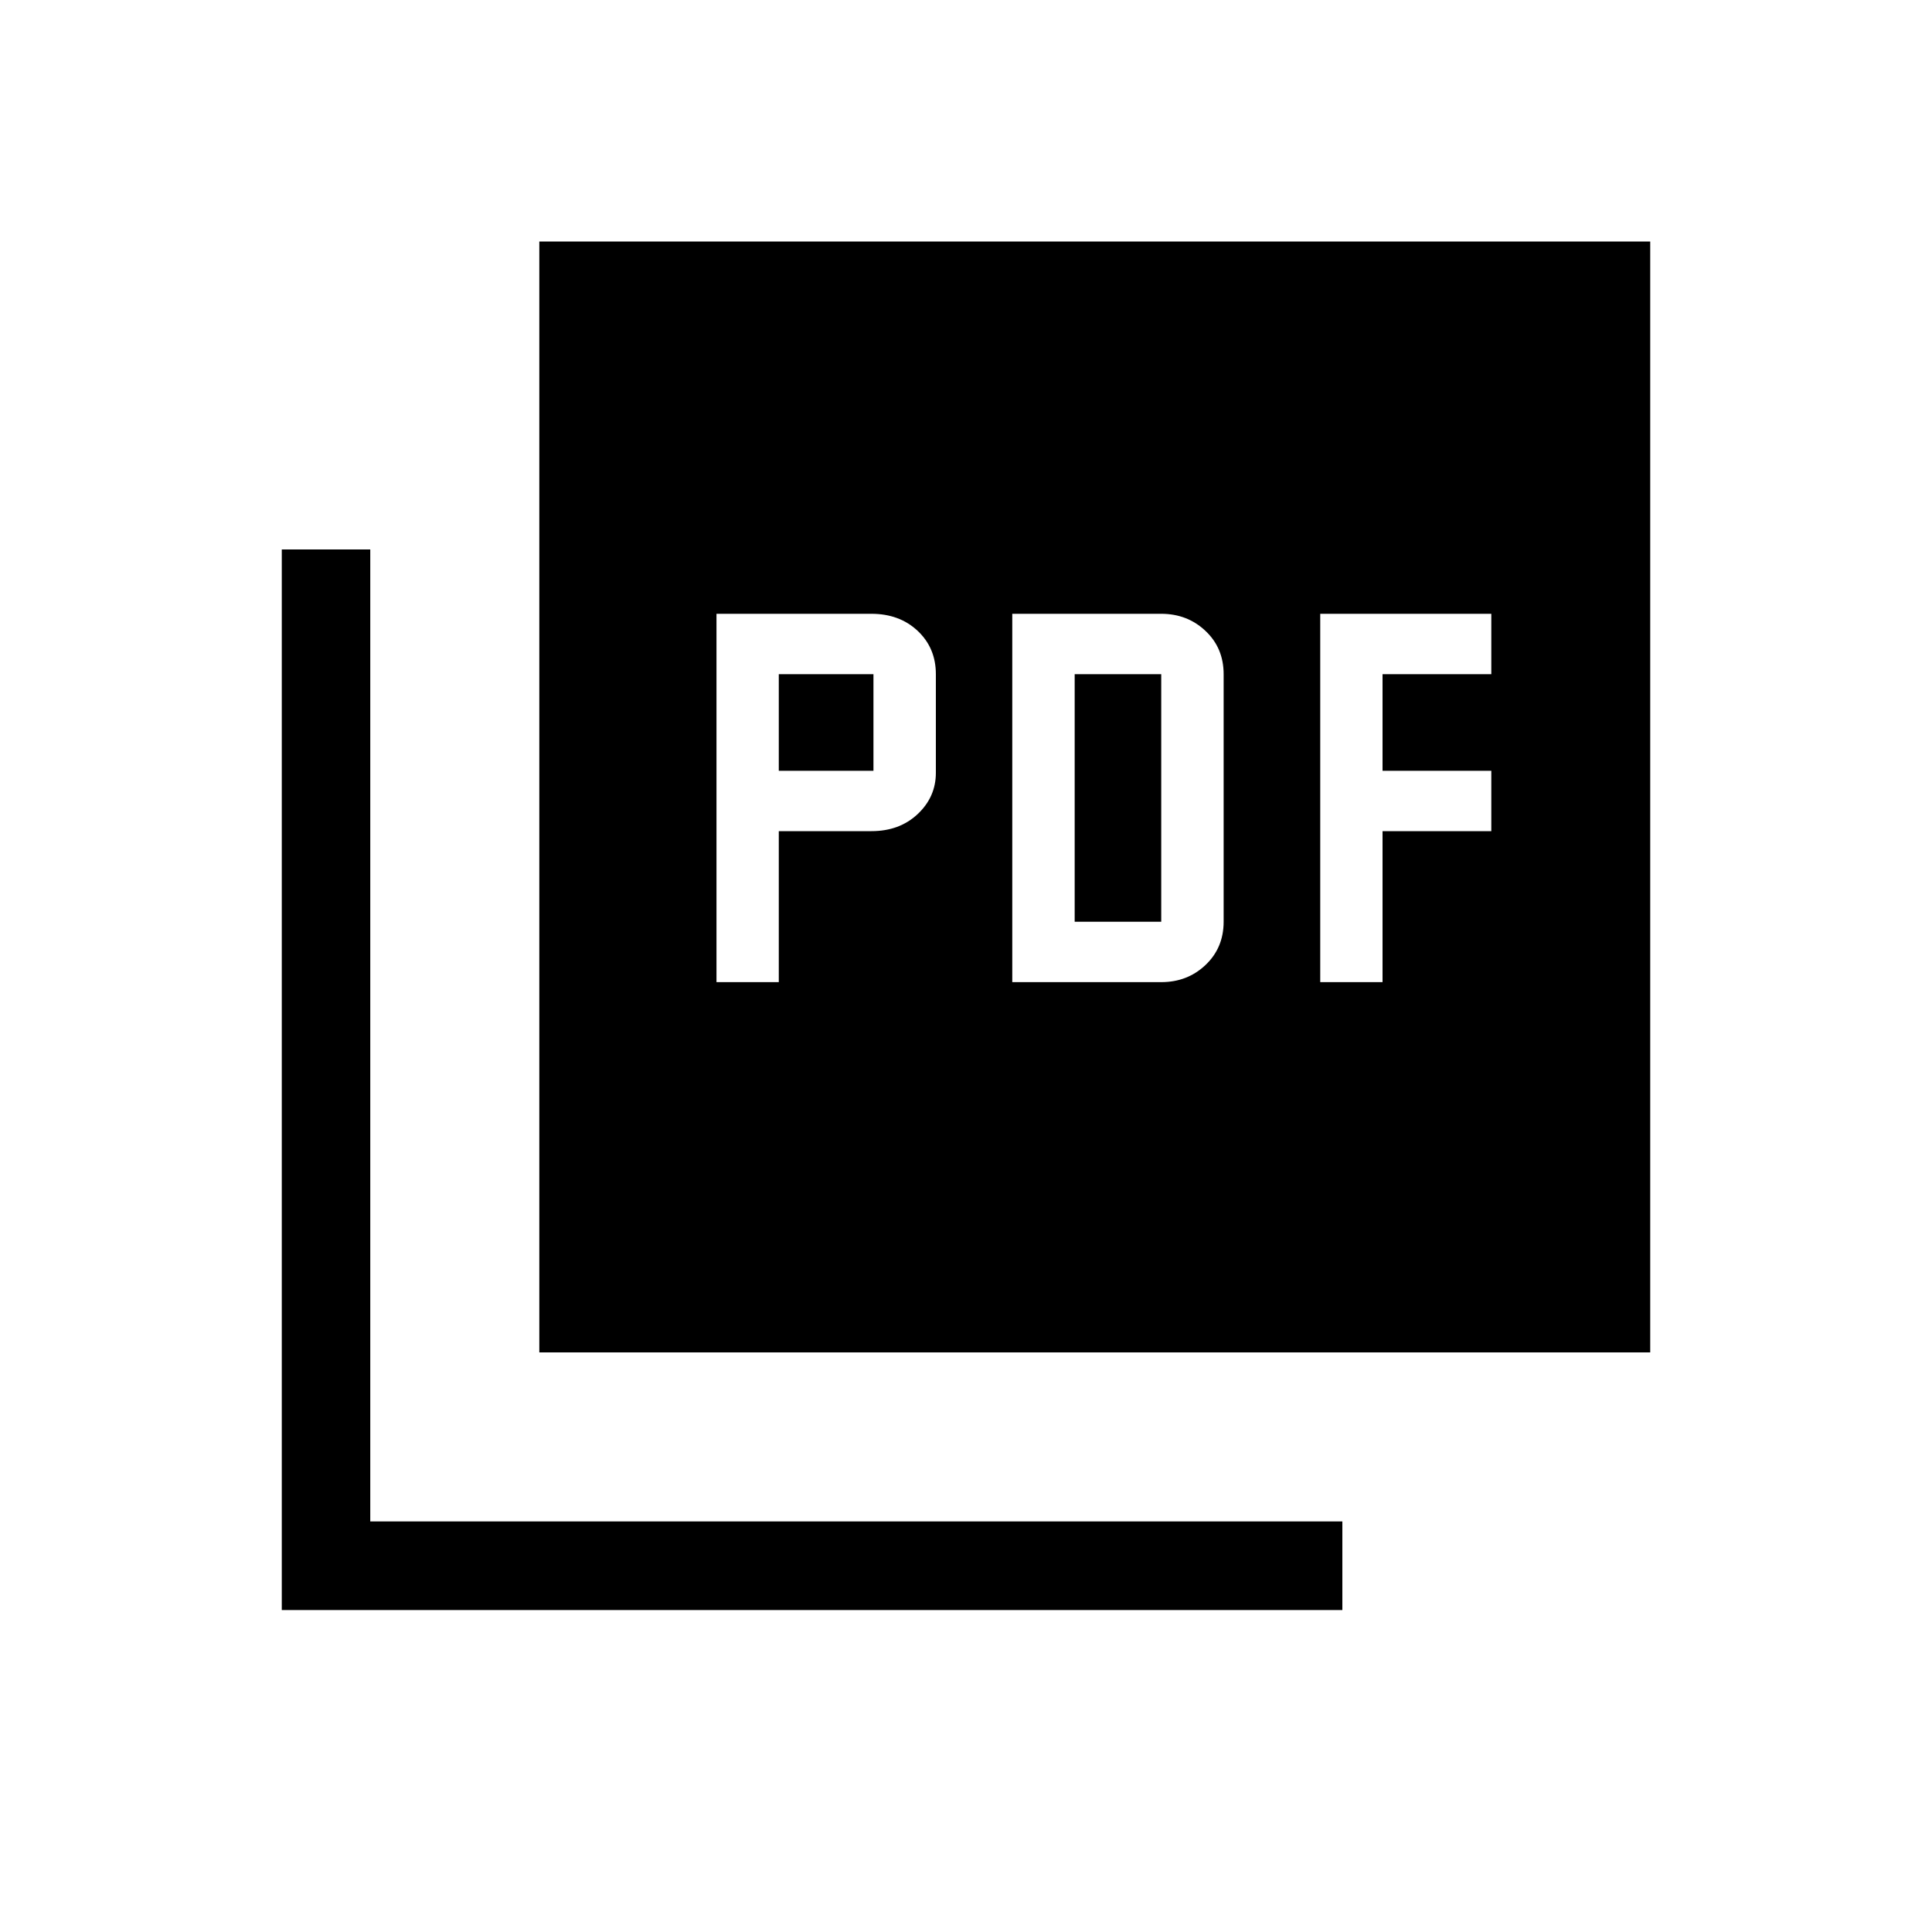 <svg xmlns="http://www.w3.org/2000/svg" height="20" width="20"><path d="M7.417 10.167H8.062V8.604H9.021Q9.312 8.604 9.5 8.427Q9.688 8.25 9.688 8V6.979Q9.688 6.708 9.5 6.531Q9.312 6.354 9.021 6.354H7.417ZM8.062 7.979V6.979H9.042V7.979ZM10.479 10.167H12.021Q12.292 10.167 12.479 9.99Q12.667 9.812 12.667 9.542V6.979Q12.667 6.708 12.479 6.531Q12.292 6.354 12.021 6.354H10.479ZM11.125 9.542V6.979H12.021V9.542ZM13.667 10.167H14.312V8.604H15.438V7.979H14.312V6.979H15.438V6.354H13.667ZM5.583 14V2.5H17.083V14ZM2.917 16.667V5.688H3.833V15.75H13.896V16.667Z"/></svg>